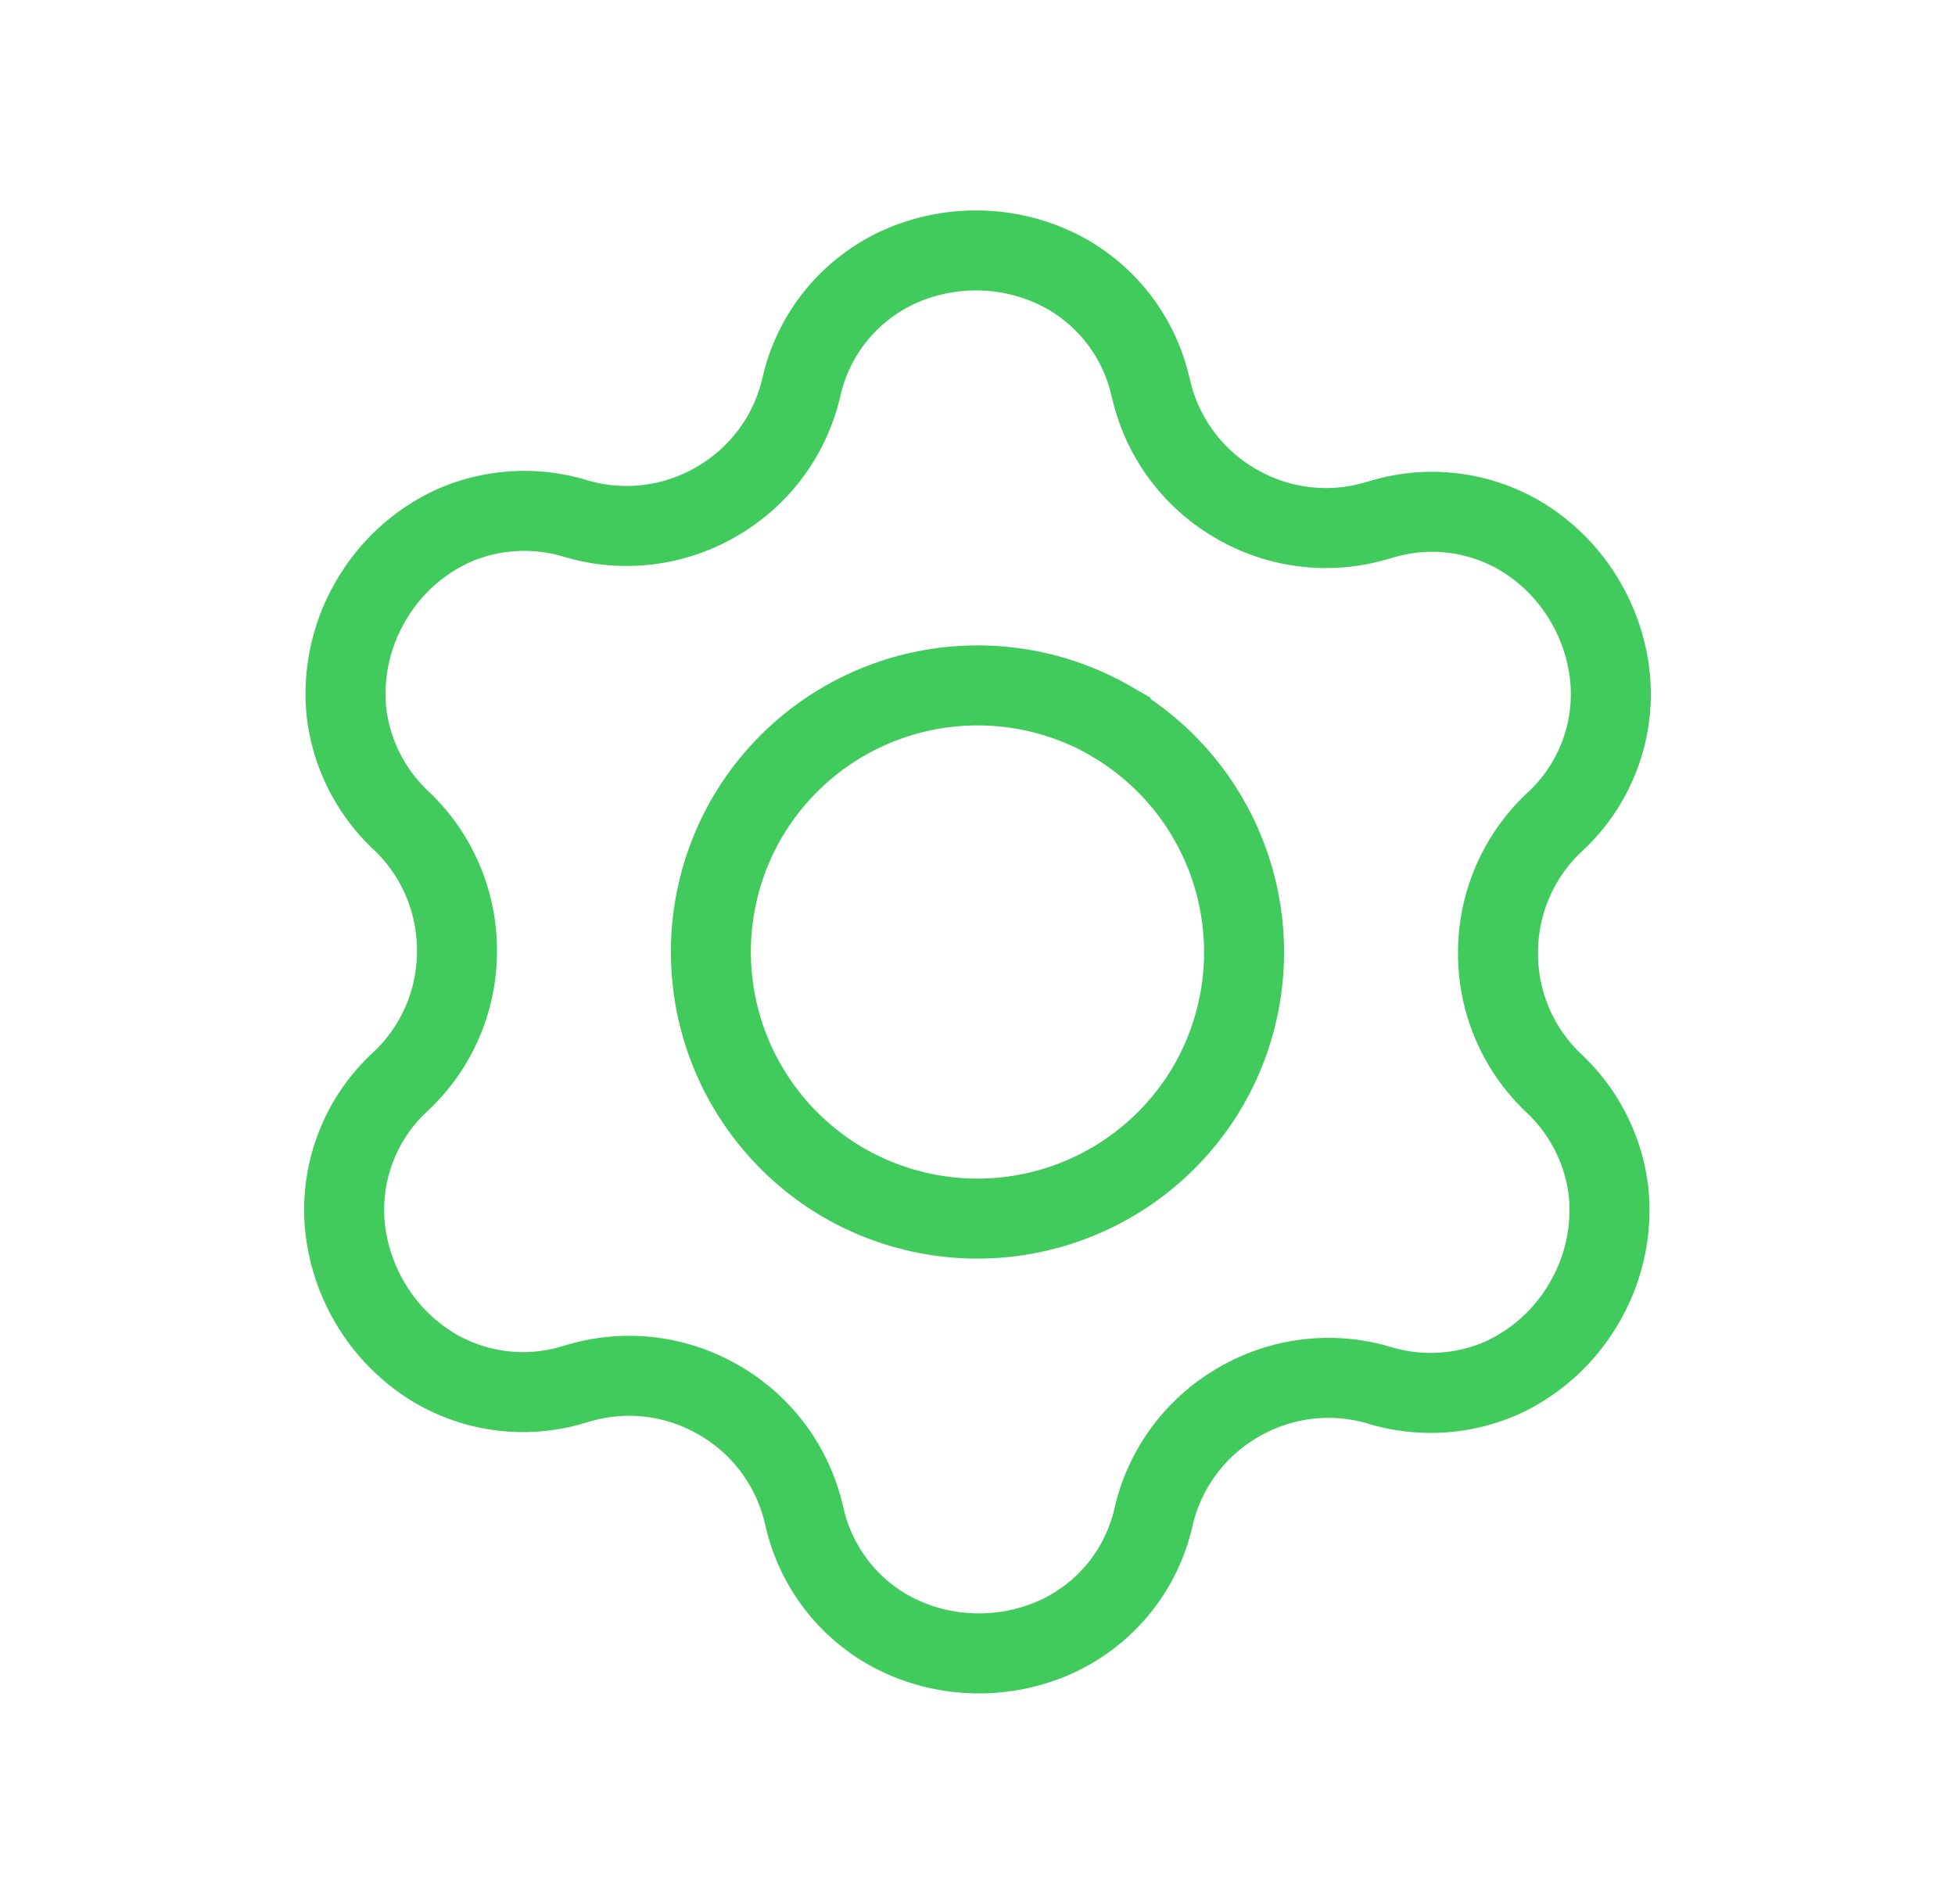 <svg xmlns="http://www.w3.org/2000/svg" width="73.297" height="71.4" viewBox="0 0 73.297 71.4">
  <g id="settings-icon-green-outline" transform="translate(12.523 -47.511) rotate(30)">
    <path id="Subtraction_9" data-name="Subtraction 9" d="M-4259-6947.2a6.534,6.534,0,0,1-4.77-2.088l-.141-.146a6.684,6.684,0,0,0-4.844-2.054,6.682,6.682,0,0,0-4.843,2.054l-.14.146a6.536,6.536,0,0,1-4.77,2.088,6.9,6.9,0,0,1-3.1-.75,7.04,7.04,0,0,1-2.443-2.037,6.524,6.524,0,0,1-1.009-5.869l.018-.06a6.683,6.683,0,0,0-.634-5.249,6.687,6.687,0,0,0-4.229-3.178,6.625,6.625,0,0,1-3.847-2.519,6.886,6.886,0,0,1-1.282-4.027,6.885,6.885,0,0,1,1.282-4.026,6.625,6.625,0,0,1,3.847-2.519,6.683,6.683,0,0,0,4.229-3.176,6.678,6.678,0,0,0,.634-5.248l-.018-.062a6.52,6.52,0,0,1,1.008-5.867,7.033,7.033,0,0,1,2.444-2.038,6.9,6.9,0,0,1,3.1-.75,6.533,6.533,0,0,1,4.77,2.089l.14.144a6.683,6.683,0,0,0,4.843,2.053,6.683,6.683,0,0,0,4.844-2.053l.141-.144a6.533,6.533,0,0,1,4.77-2.089,6.9,6.9,0,0,1,3.1.75,7.04,7.04,0,0,1,2.443,2.038,6.522,6.522,0,0,1,1.006,5.867l-.018.062a6.684,6.684,0,0,0,.637,5.249,6.681,6.681,0,0,0,4.227,3.175,6.629,6.629,0,0,1,3.848,2.519,6.883,6.883,0,0,1,1.282,4.026,6.879,6.879,0,0,1-1.283,4.026,6.623,6.623,0,0,1-3.847,2.519,6.685,6.685,0,0,0-4.227,3.176,6.687,6.687,0,0,0-.637,5.25l.018.06a6.522,6.522,0,0,1-1.007,5.868,7.04,7.04,0,0,1-2.443,2.038A6.9,6.9,0,0,1-4259-6947.2Zm-9.753-33.686a10.011,10.011,0,0,0-10,10,10.011,10.011,0,0,0,10,10,10.011,10.011,0,0,0,10-10A10.011,10.011,0,0,0-4268.75-6980.881Z" transform="translate(4331.25 7030.882)" fill="none" stroke="#42cb5d" stroke-width="3"/>
  </g>
</svg>
